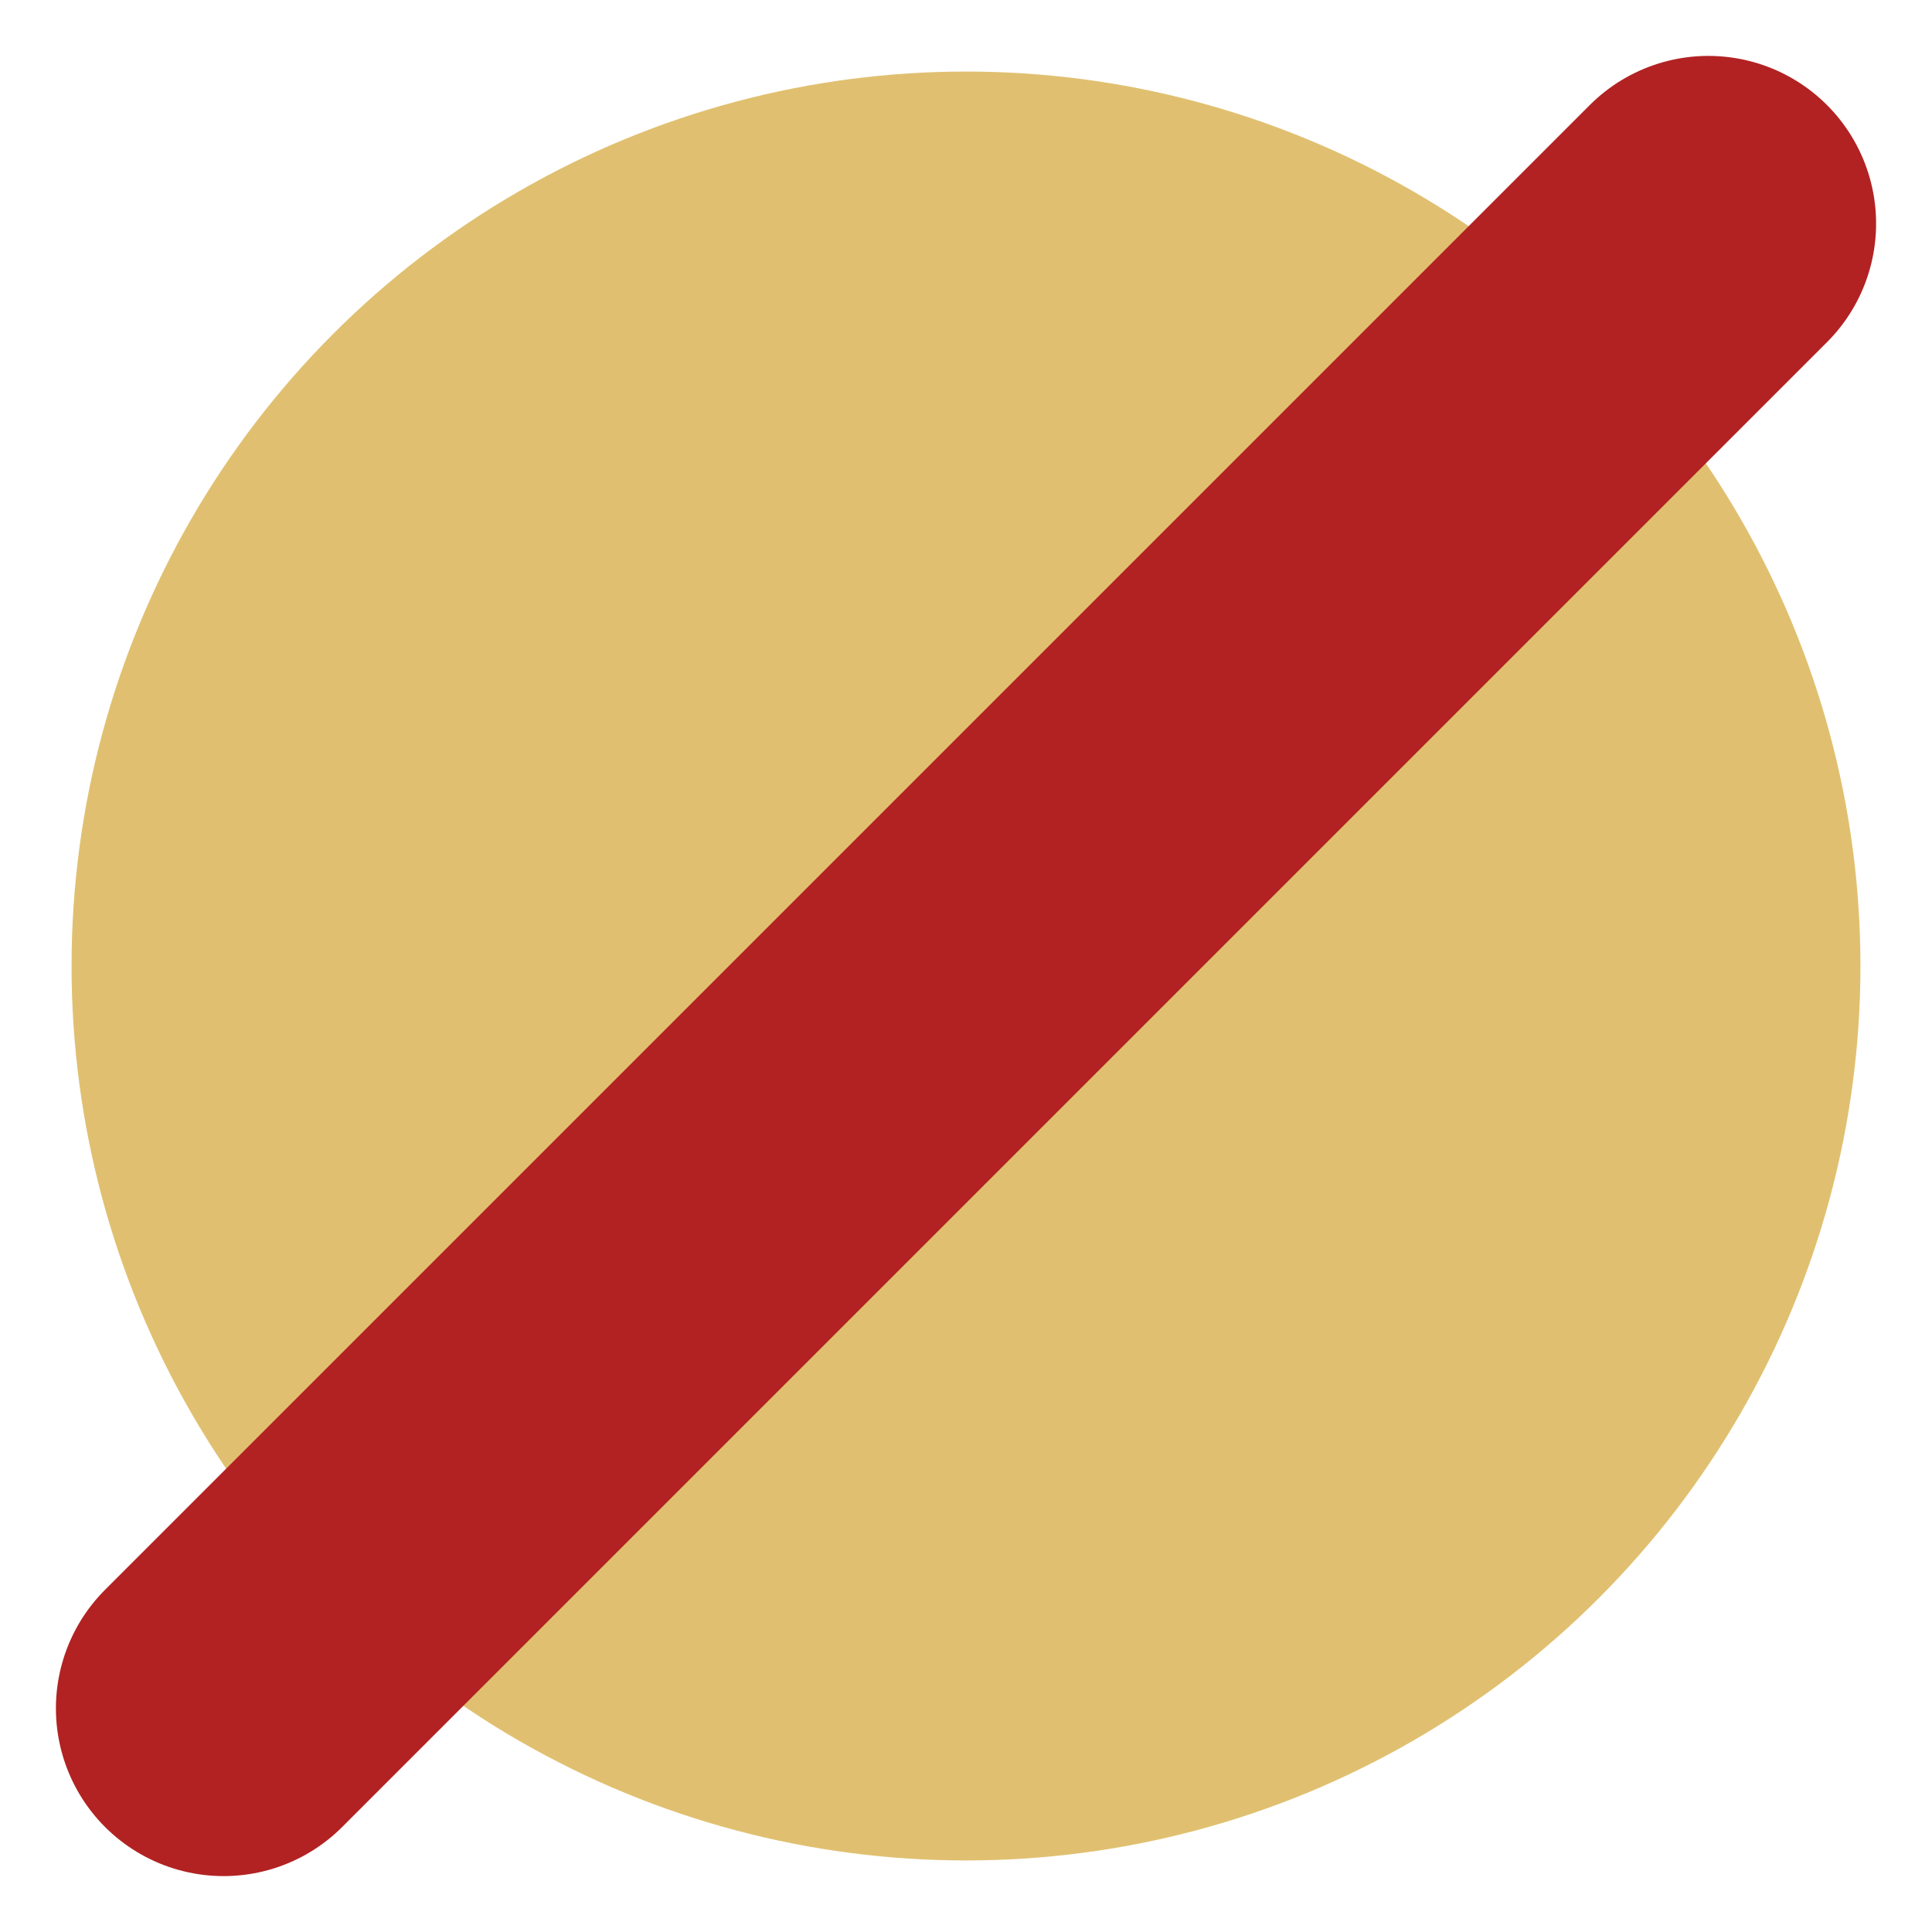 <?xml version="1.0" encoding="UTF-8" standalone="no"?>
<svg xmlns:svg="http://www.w3.org/2000/svg"
     version="1.1"
     width="864" height="864">
    <circle cx="432" cy="432" r="400" fill="#E0C070"/>
    <line x1="100" y1="764" x2="764" y2="100"
          stroke="firebrick" stroke-linecap="round" stroke-width="150"/>
</svg>
